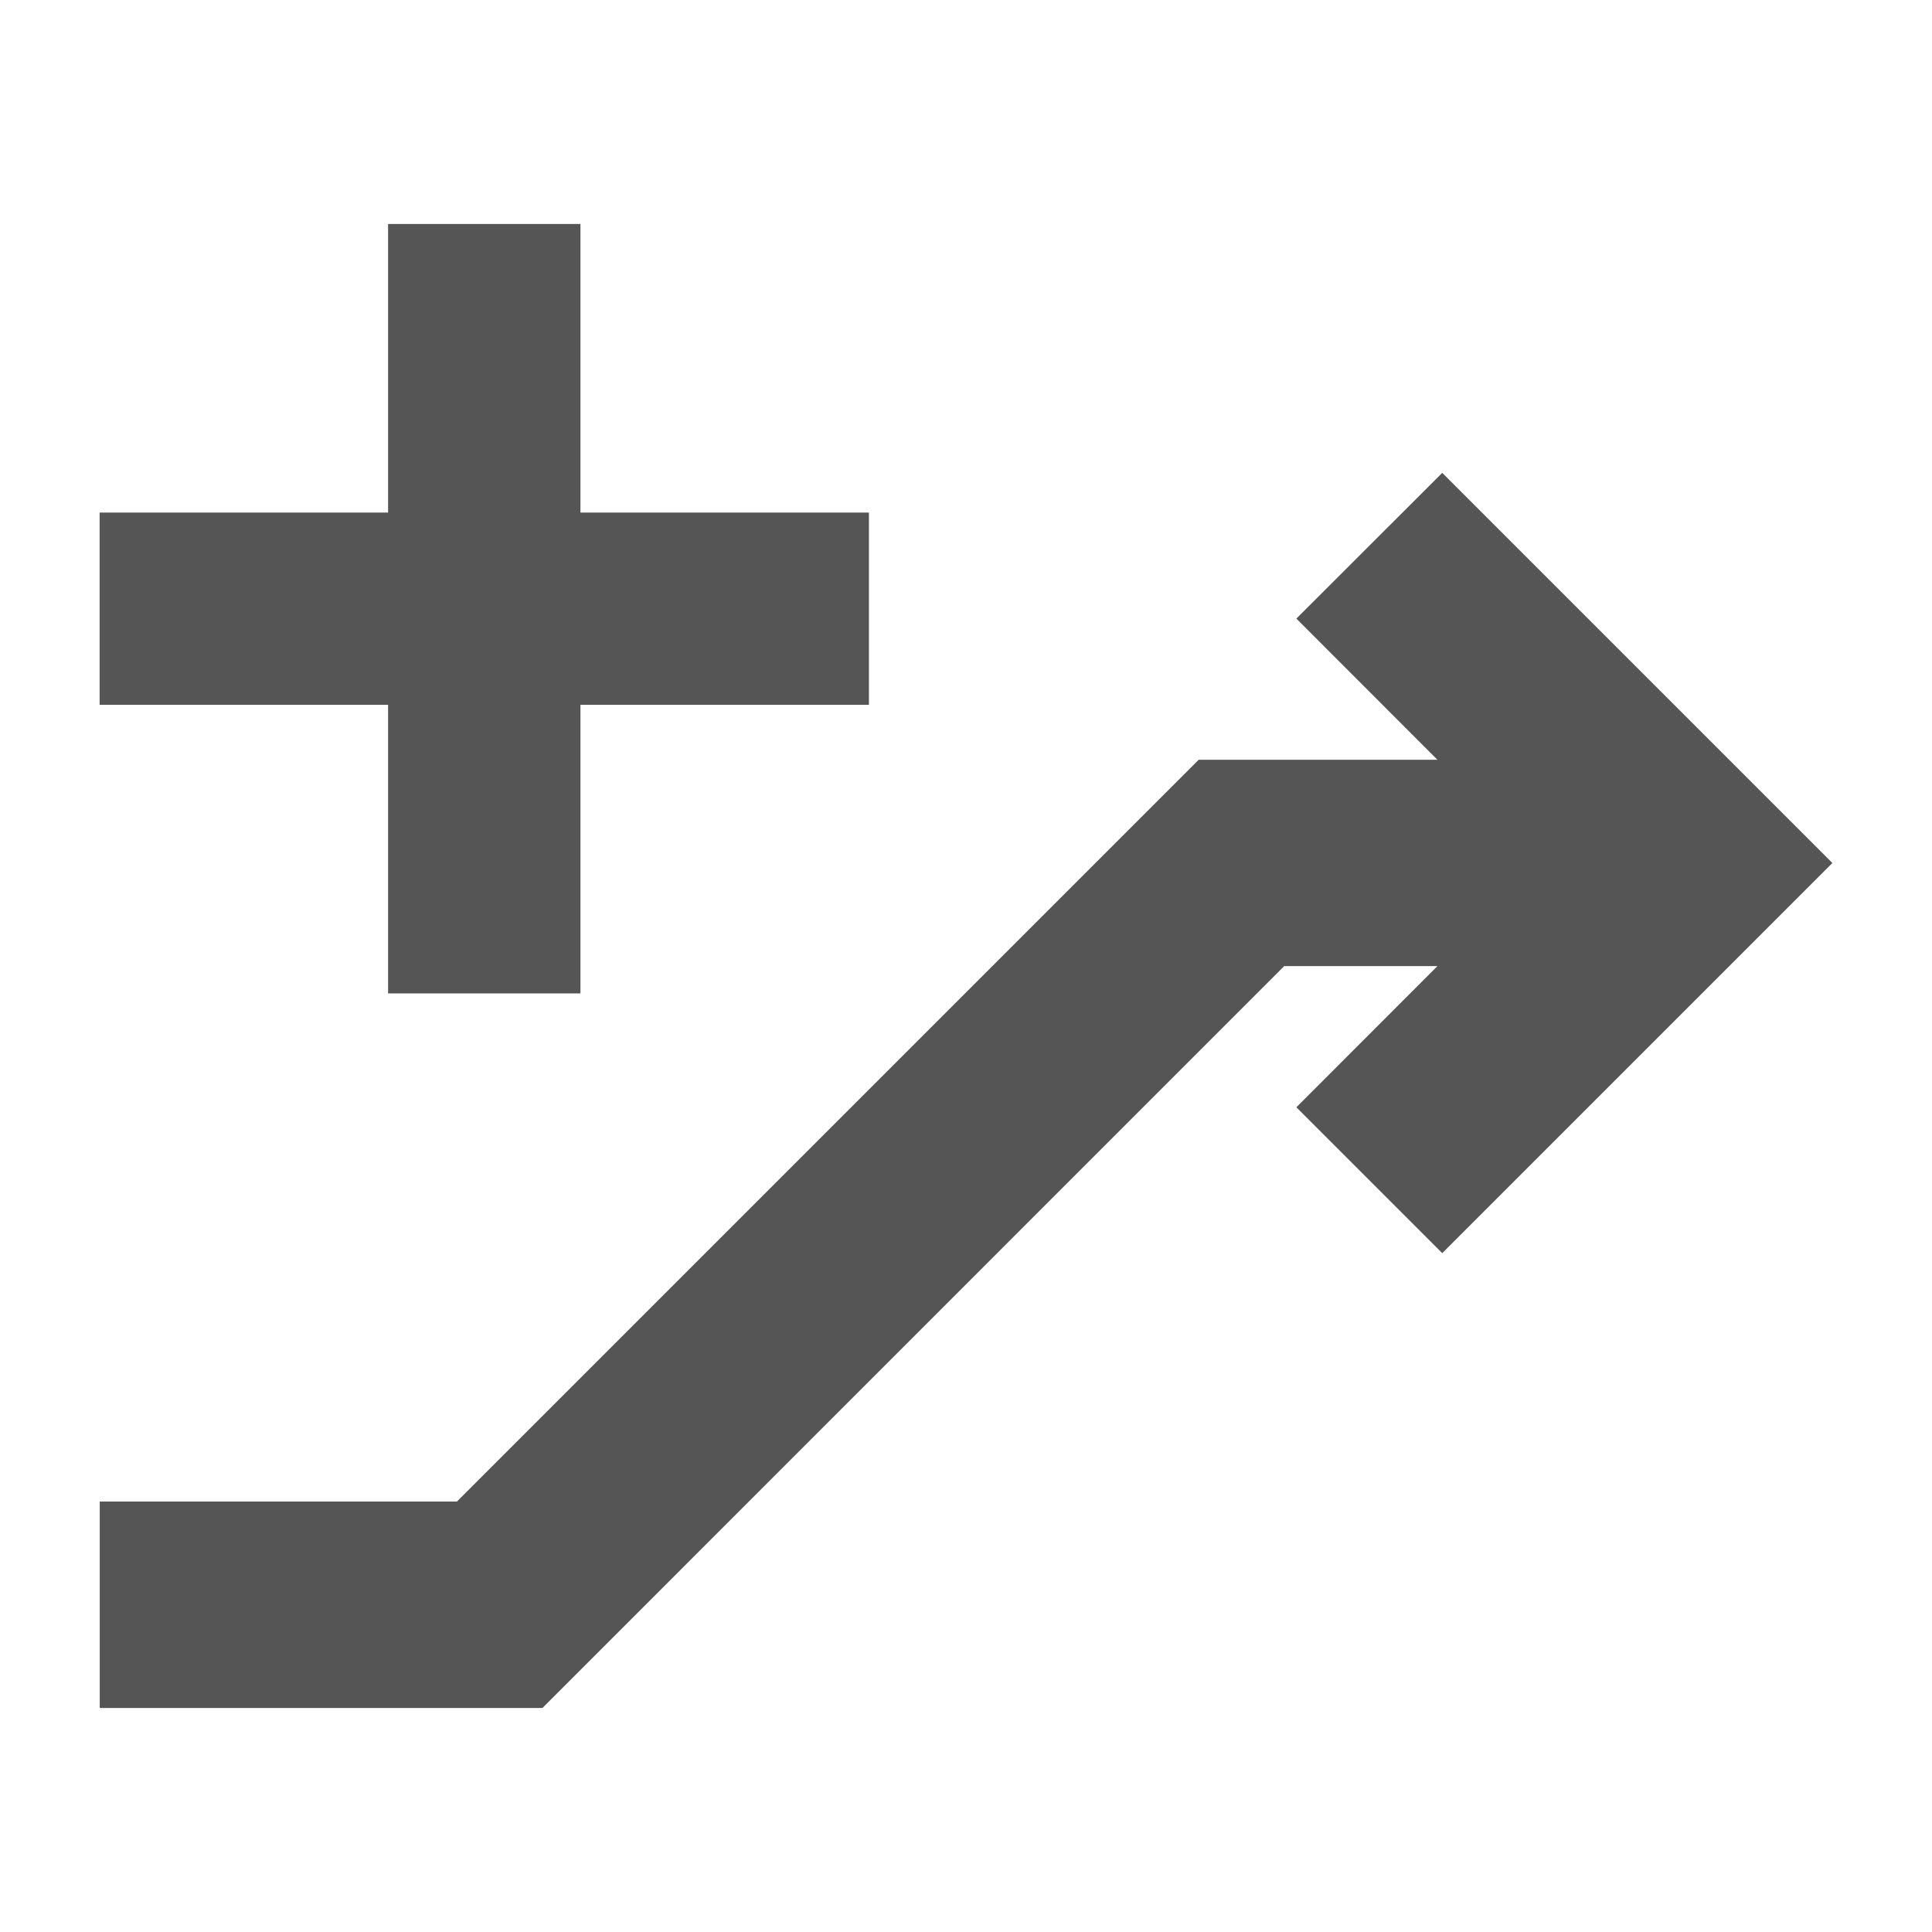 <?xml version="1.0" encoding="iso-8859-1"?><svg version="1.1" xmlns="http://www.w3.org/2000/svg" xmlns:xlink="http://www.w3.org/1999/xlink" x="0px" y="0px" viewBox="0 0 16 16" style="enable-background:new 0 0 16 16;" xml:space="preserve"><g id="add-reference"><g><polygon style="fill:#555555;" points="11.944,3.916 10.736,5.123 11.904,6.292 9.927,6.292 3.784,12.435 0.826,12.435 0.826,14.145 4.492,14.145 10.635,8.001 11.904,8.001 10.736,9.17 11.944,10.378 15.175,7.147 "/><polygon style="fill:#555555;" points="3.214,8.227 4.807,8.227 4.807,5.837 7.196,5.837 7.196,4.245 4.807,4.245 4.807,1.855 3.214,1.855 3.214,4.245 0.825,4.245 0.825,5.837 3.214,5.837 "/></g></g></svg> 
